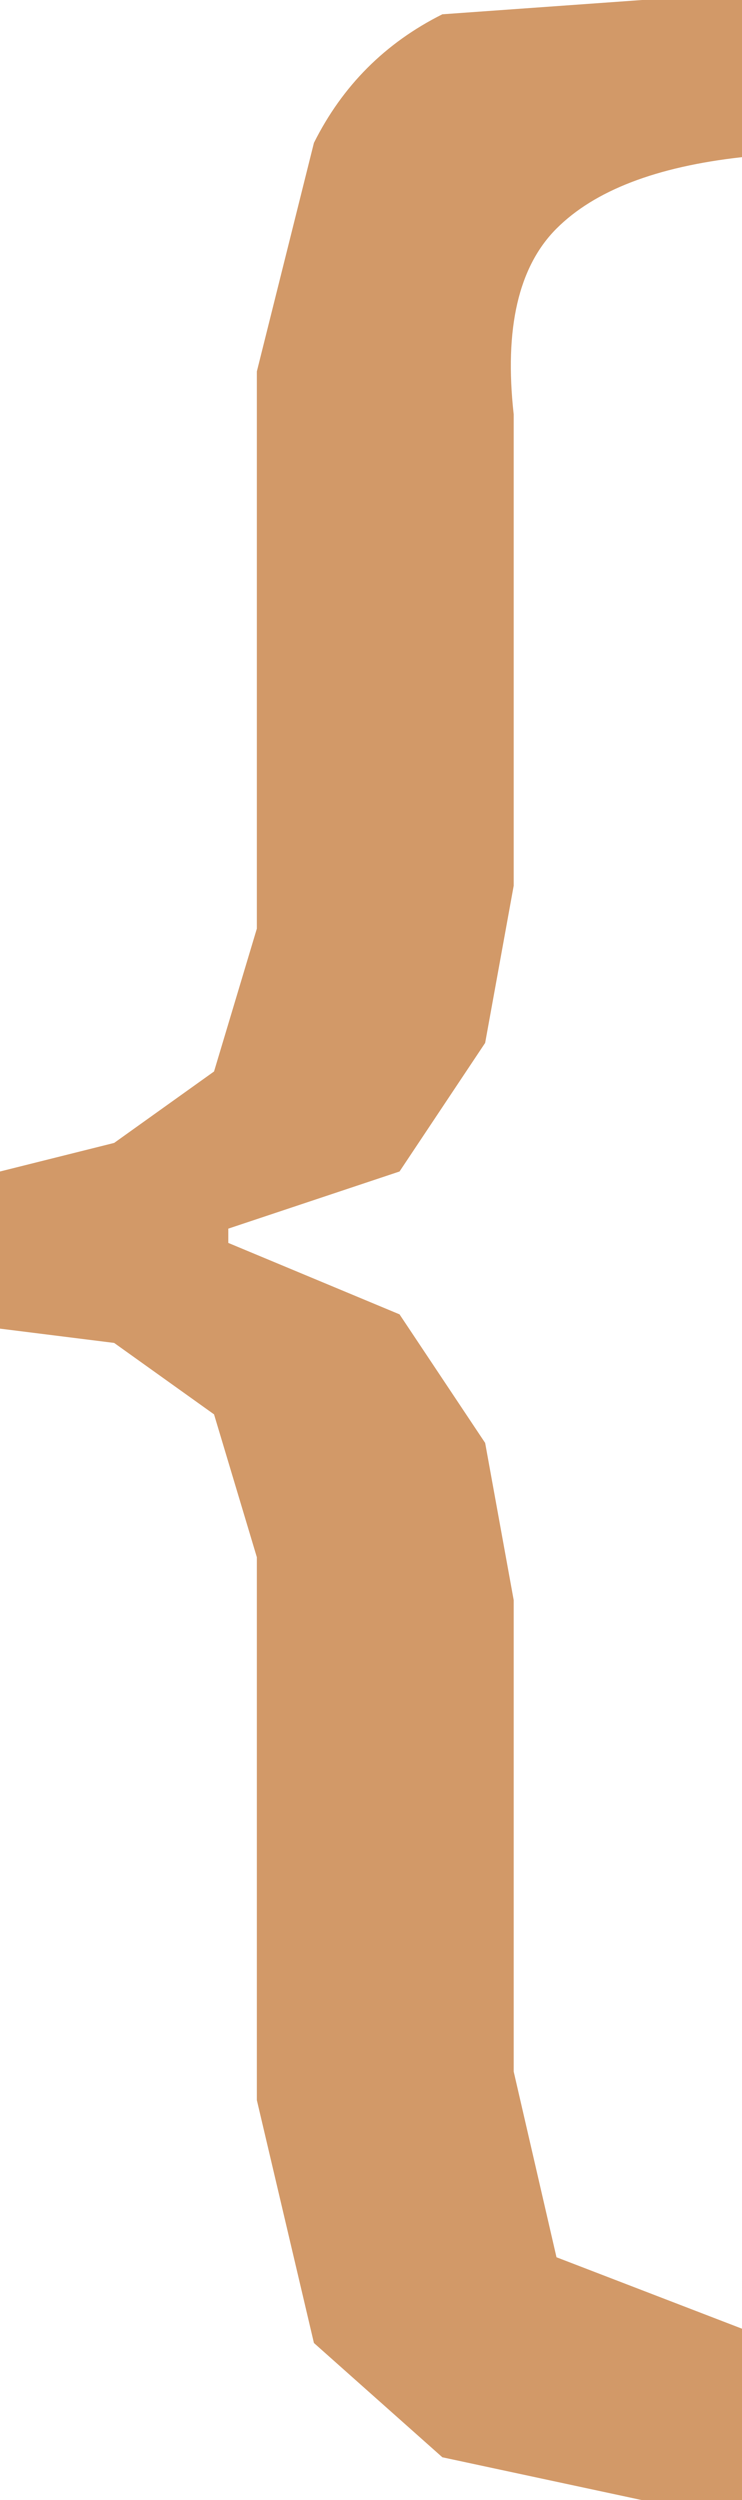 <?xml version="1.0" encoding="UTF-8" standalone="no"?>
<svg xmlns:ffdec="https://www.free-decompiler.com/flash" xmlns:xlink="http://www.w3.org/1999/xlink" ffdec:objectType="shape" height="8.75px" width="2.6px" xmlns="http://www.w3.org/2000/svg">
  <g transform="matrix(1.0, 0.0, 0.0, 1.0, 0.0, 0.0)">
    <path d="M2.25 0.0 L2.6 0.0 2.6 0.55 Q2.15 0.6 1.95 0.8 1.75 1.0 1.8 1.45 L1.8 3.1 1.7 3.65 1.4 4.1 0.8 4.3 0.8 4.35 1.4 4.6 1.7 5.05 1.8 5.6 1.8 7.25 1.95 7.9 2.6 8.15 2.6 8.75 2.25 8.75 1.55 8.6 1.1 8.2 0.9 7.35 0.9 5.45 0.75 4.95 0.4 4.7 0.0 4.65 0.0 4.1 0.4 4.0 0.75 3.75 0.9 3.25 0.9 1.3 1.1 0.5 Q1.25 0.2 1.55 0.05 L2.25 0.0" fill="#d29968" fill-rule="evenodd" stroke="none"/>
  </g>
</svg>
